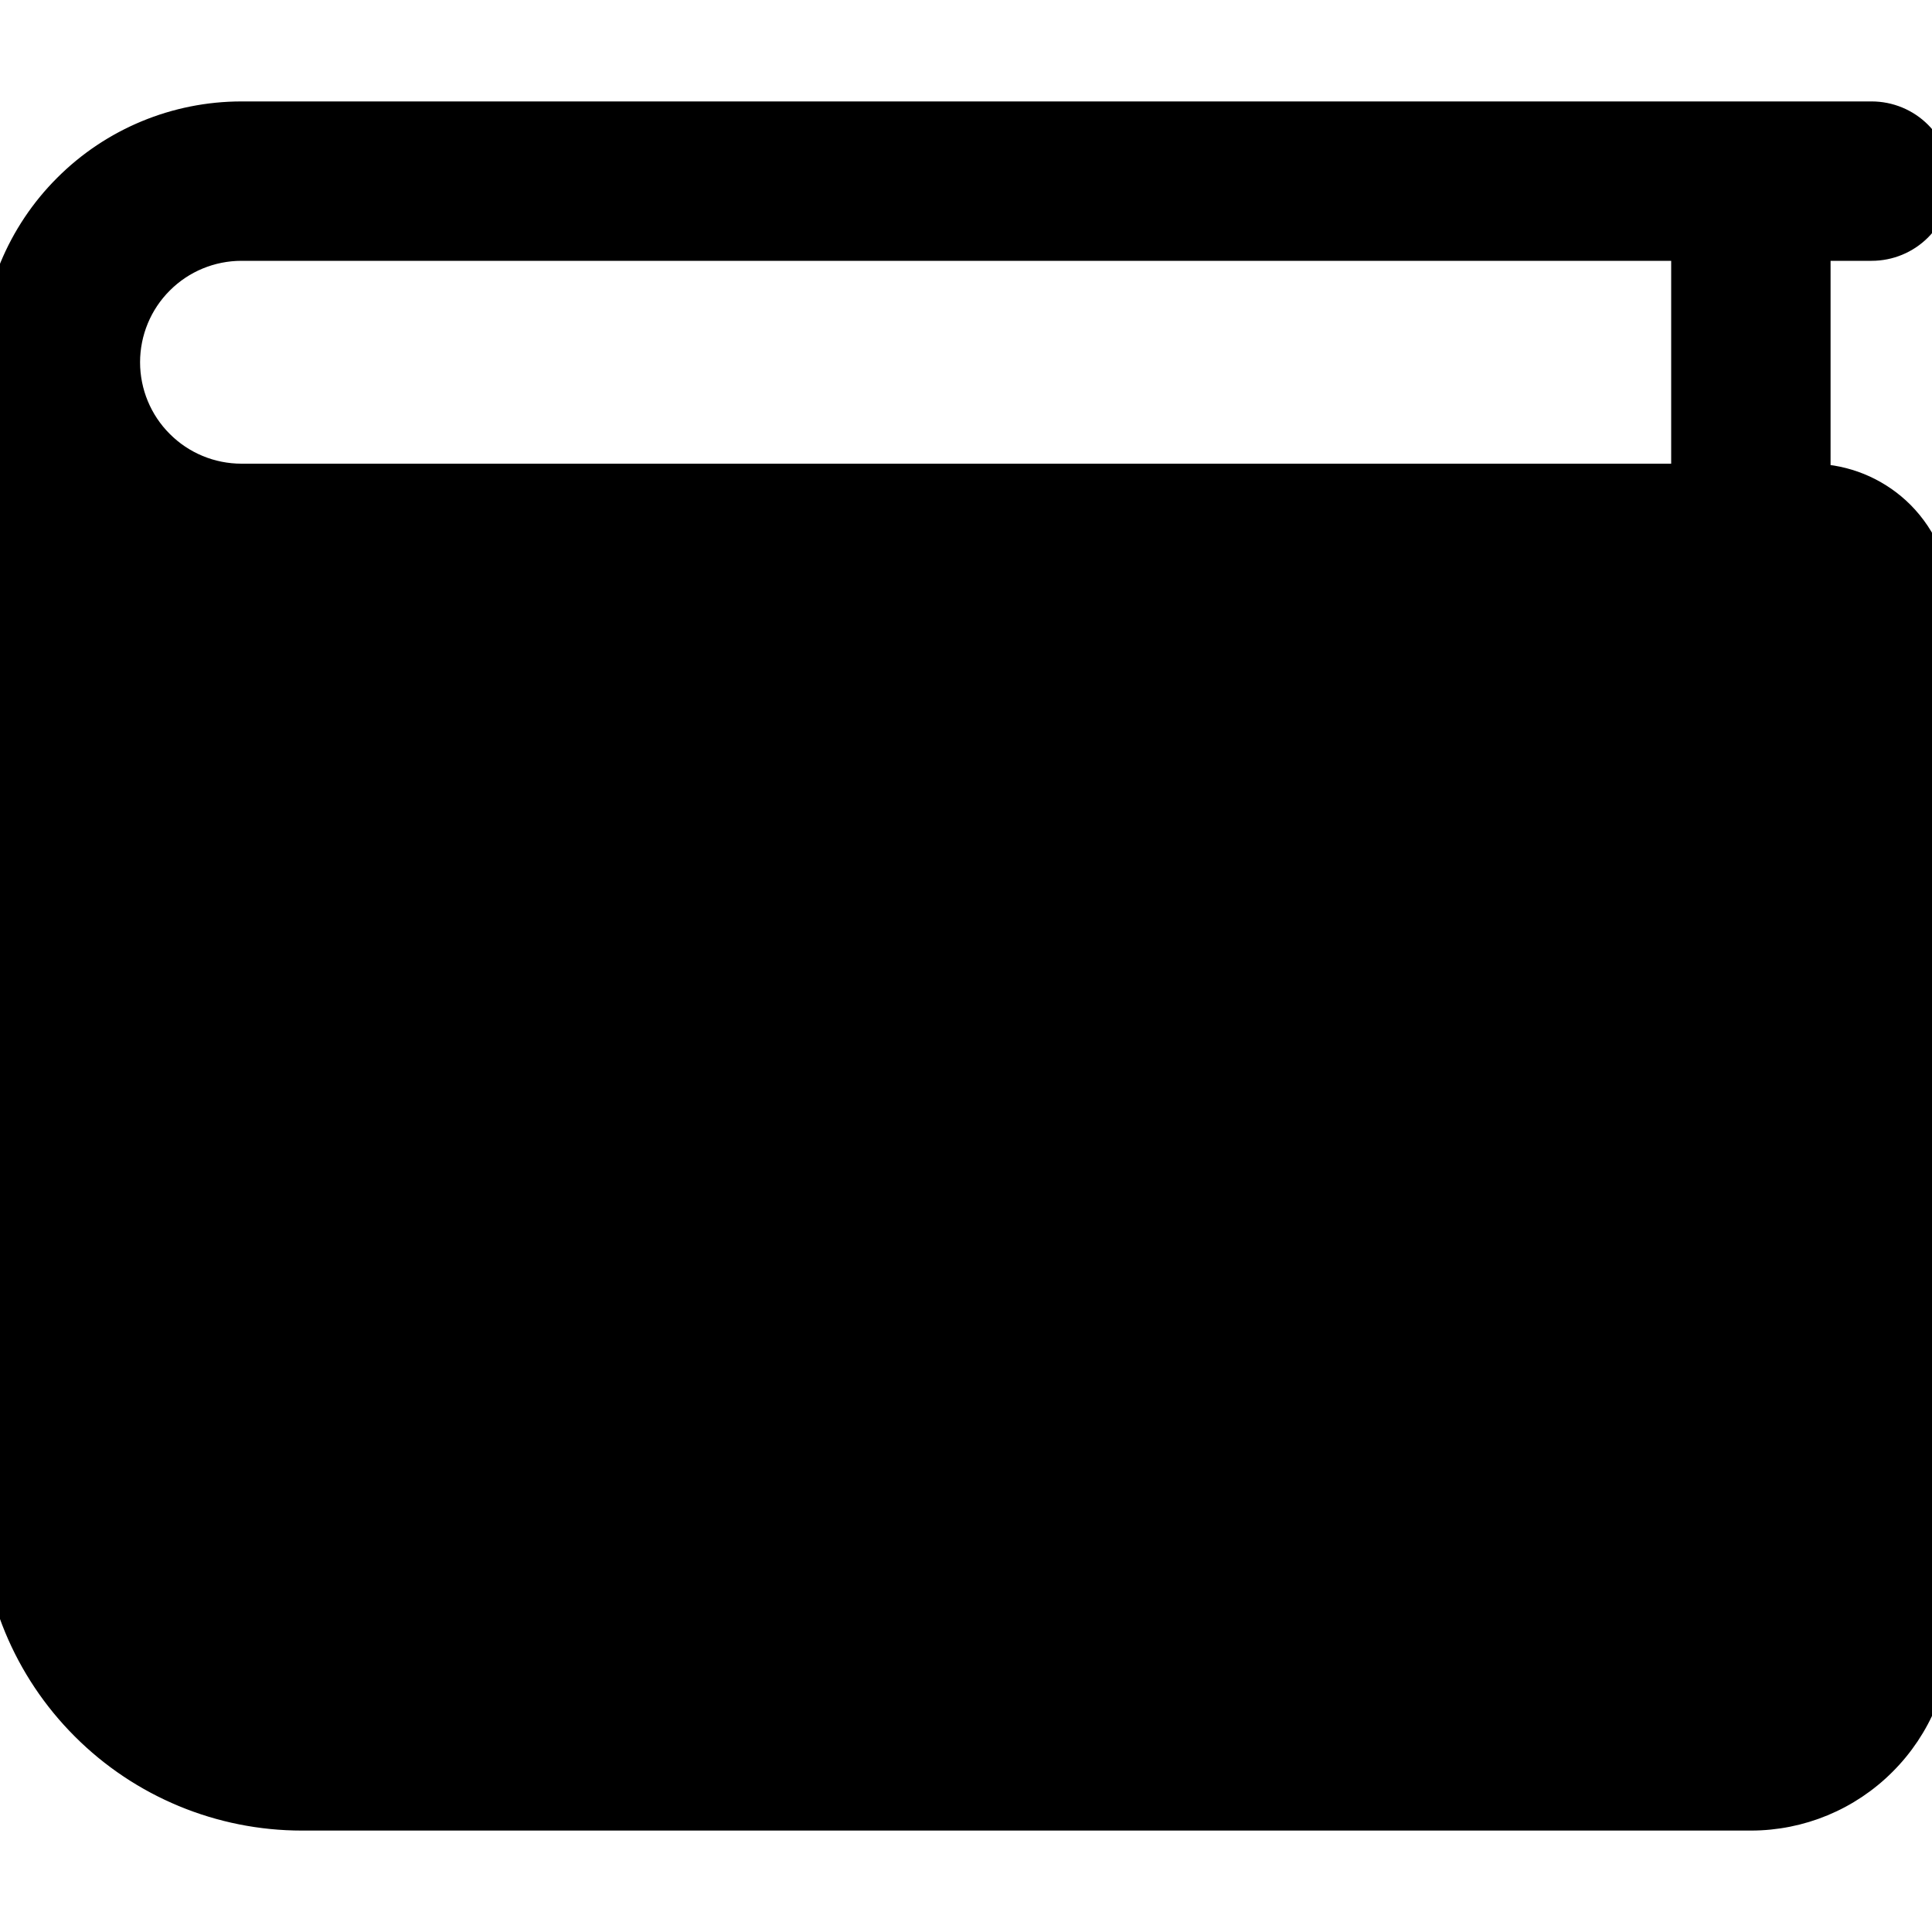 <svg width='20' height='20' viewBox='0 0 20 20' xmlns='http://www.w3.org/2000/svg'><g clip-path='url(#clip0_1244_58628)'><path d='M2.5 6.35C2.1 6.351 1.707 6.258 1.35 6.082V15.625C1.35 16.096 1.537 16.547 1.87 16.88C2.203 17.213 2.654 17.4 3.125 17.4H18.125C18.264 17.4 18.398 17.345 18.496 17.246C18.595 17.148 18.65 17.014 18.65 16.875V6.35H2.5ZM2.5 6.35H2.5V6.25L2.5 6.35ZM0.662 1.912C0.174 2.399 -0.1 3.06 -0.1 3.75V15.625C-0.1 16.48 0.24 17.301 0.845 17.905C1.449 18.51 2.27 18.85 3.125 18.85H18.125C18.649 18.85 19.151 18.642 19.521 18.271C19.892 17.901 20.1 17.399 20.1 16.875V6.25C20.1 5.892 19.958 5.549 19.705 5.295C19.475 5.066 19.172 4.928 18.85 4.904V2.6H19.375C19.567 2.6 19.752 2.524 19.888 2.388C20.024 2.252 20.1 2.067 20.1 1.875C20.1 1.683 20.024 1.498 19.888 1.362C19.752 1.226 19.567 1.15 19.375 1.15H2.5C1.81 1.15 1.149 1.424 0.662 1.912ZM1.687 4.563C1.471 4.348 1.35 4.055 1.35 3.75C1.35 3.445 1.471 3.152 1.687 2.937C1.902 2.721 2.195 2.6 2.5 2.6H17.4V4.9H2.5C2.195 4.9 1.902 4.779 1.687 4.563Z' stroke='#none' stroke-width='0.2'/></g><defs><clipPath id='clip0_1244_58628'><rect width='20' height='20' fill='white'/></clipPath></defs></svg>